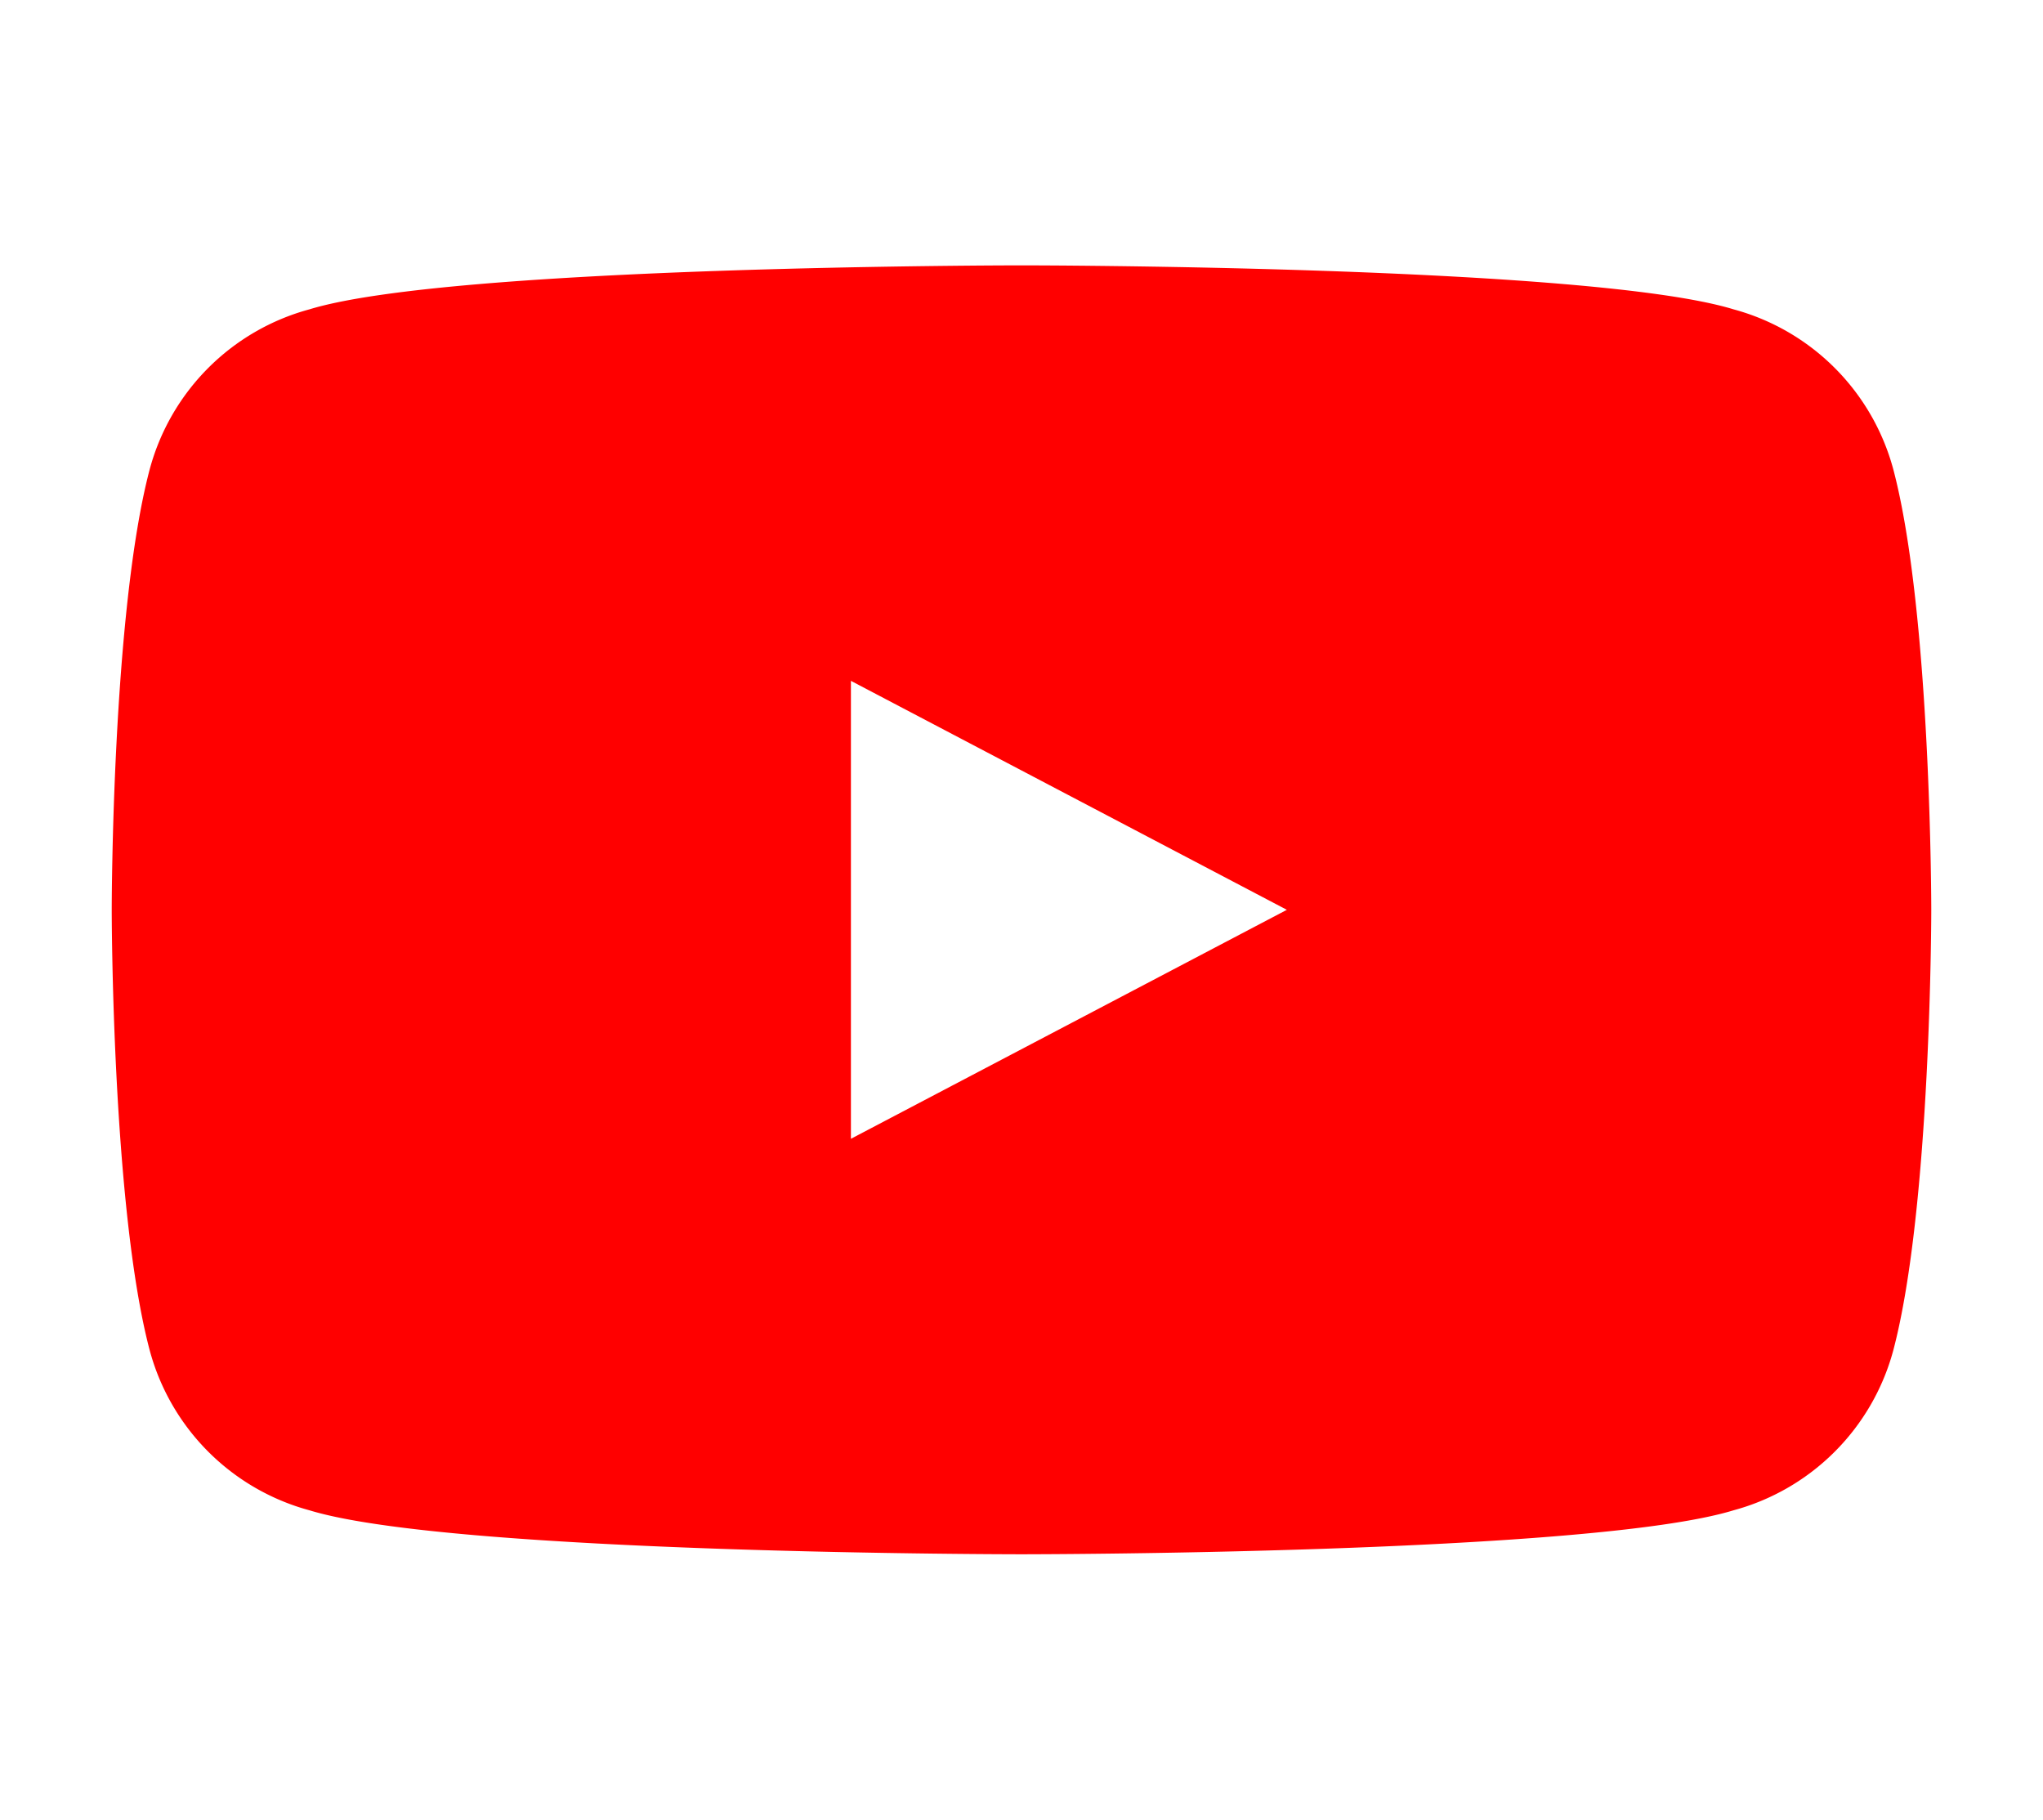 <svg xmlns="http://www.w3.org/2000/svg" viewBox="0 0 24 24" width="35.93" height="32">
  <path fill="#FF0000" d="M23.498 6.186a2.99 2.99 0 0 0-2.106-2.106C19.5 3.5 12 3.5 12 3.5s-7.5 0-9.392.58A2.99 2.99 0 0 0 .502 6.186C0 8.078 0 12 0 12s0 3.922.502 5.814a2.99 2.99 0 0 0 2.106 2.106C4.5 20.5 12 20.5 12 20.5s7.5 0 9.392-.58a2.99 2.99 0 0 0 2.106-2.106C24 15.922 24 12 24 12s0-3.922-.502-5.814zM9.75 15.02V8.98L15.5 12l-5.75 3.02z"/>
</svg>